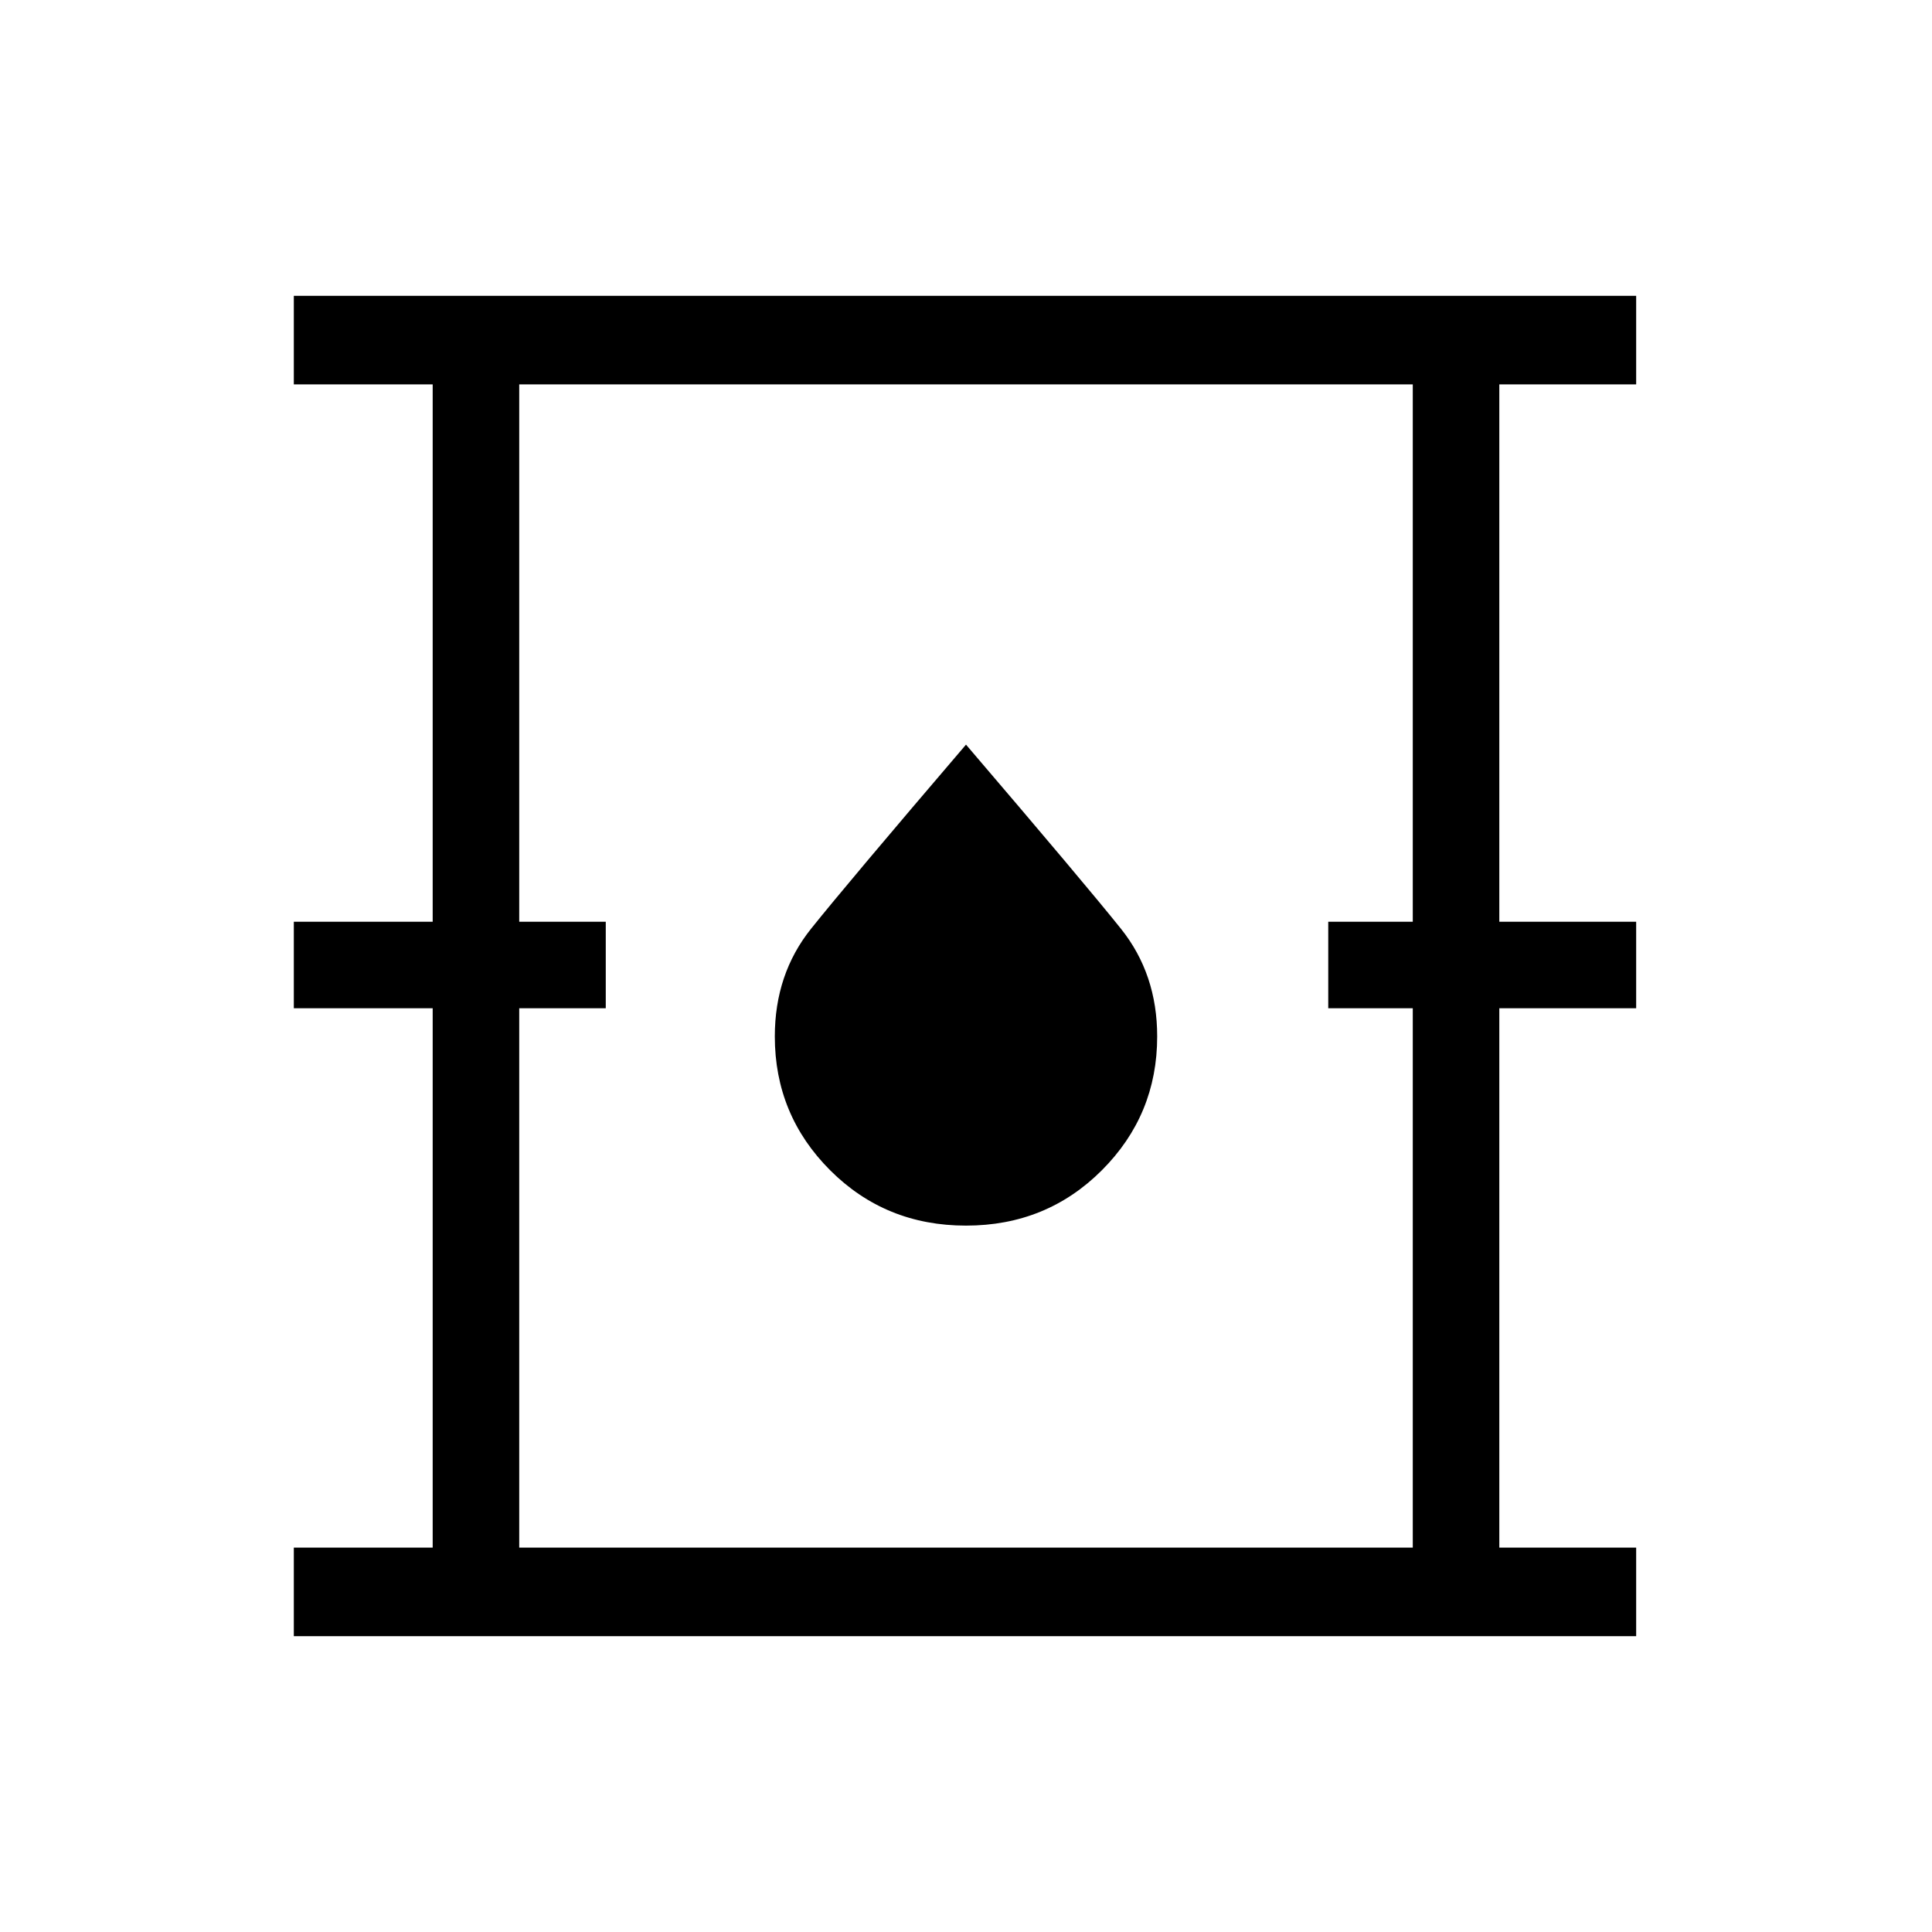 <svg xmlns="http://www.w3.org/2000/svg" height="48" width="48"><path d="M7.3 40.65v-2.2h3.45v-13.4H7.3V22.9h3.45V9.55H7.3v-2.2h33.35v2.2h-3.4V22.9h3.4v2.15h-3.4v13.4h3.4v2.2Zm5.6-2.2h22.2v-13.4H33V22.9h2.1V9.55H12.9V22.9h2.15v2.15H12.9Zm11.1-8q2 0 3.375-1.375t1.375-3.325q0-1.55-.9-2.675-.9-1.125-3.85-4.575-2.95 3.45-3.85 4.575-.9 1.125-.9 2.675 0 1.95 1.375 3.325Q22 30.45 24 30.45Zm-11.1 8V9.55v28.9Z"/></svg>